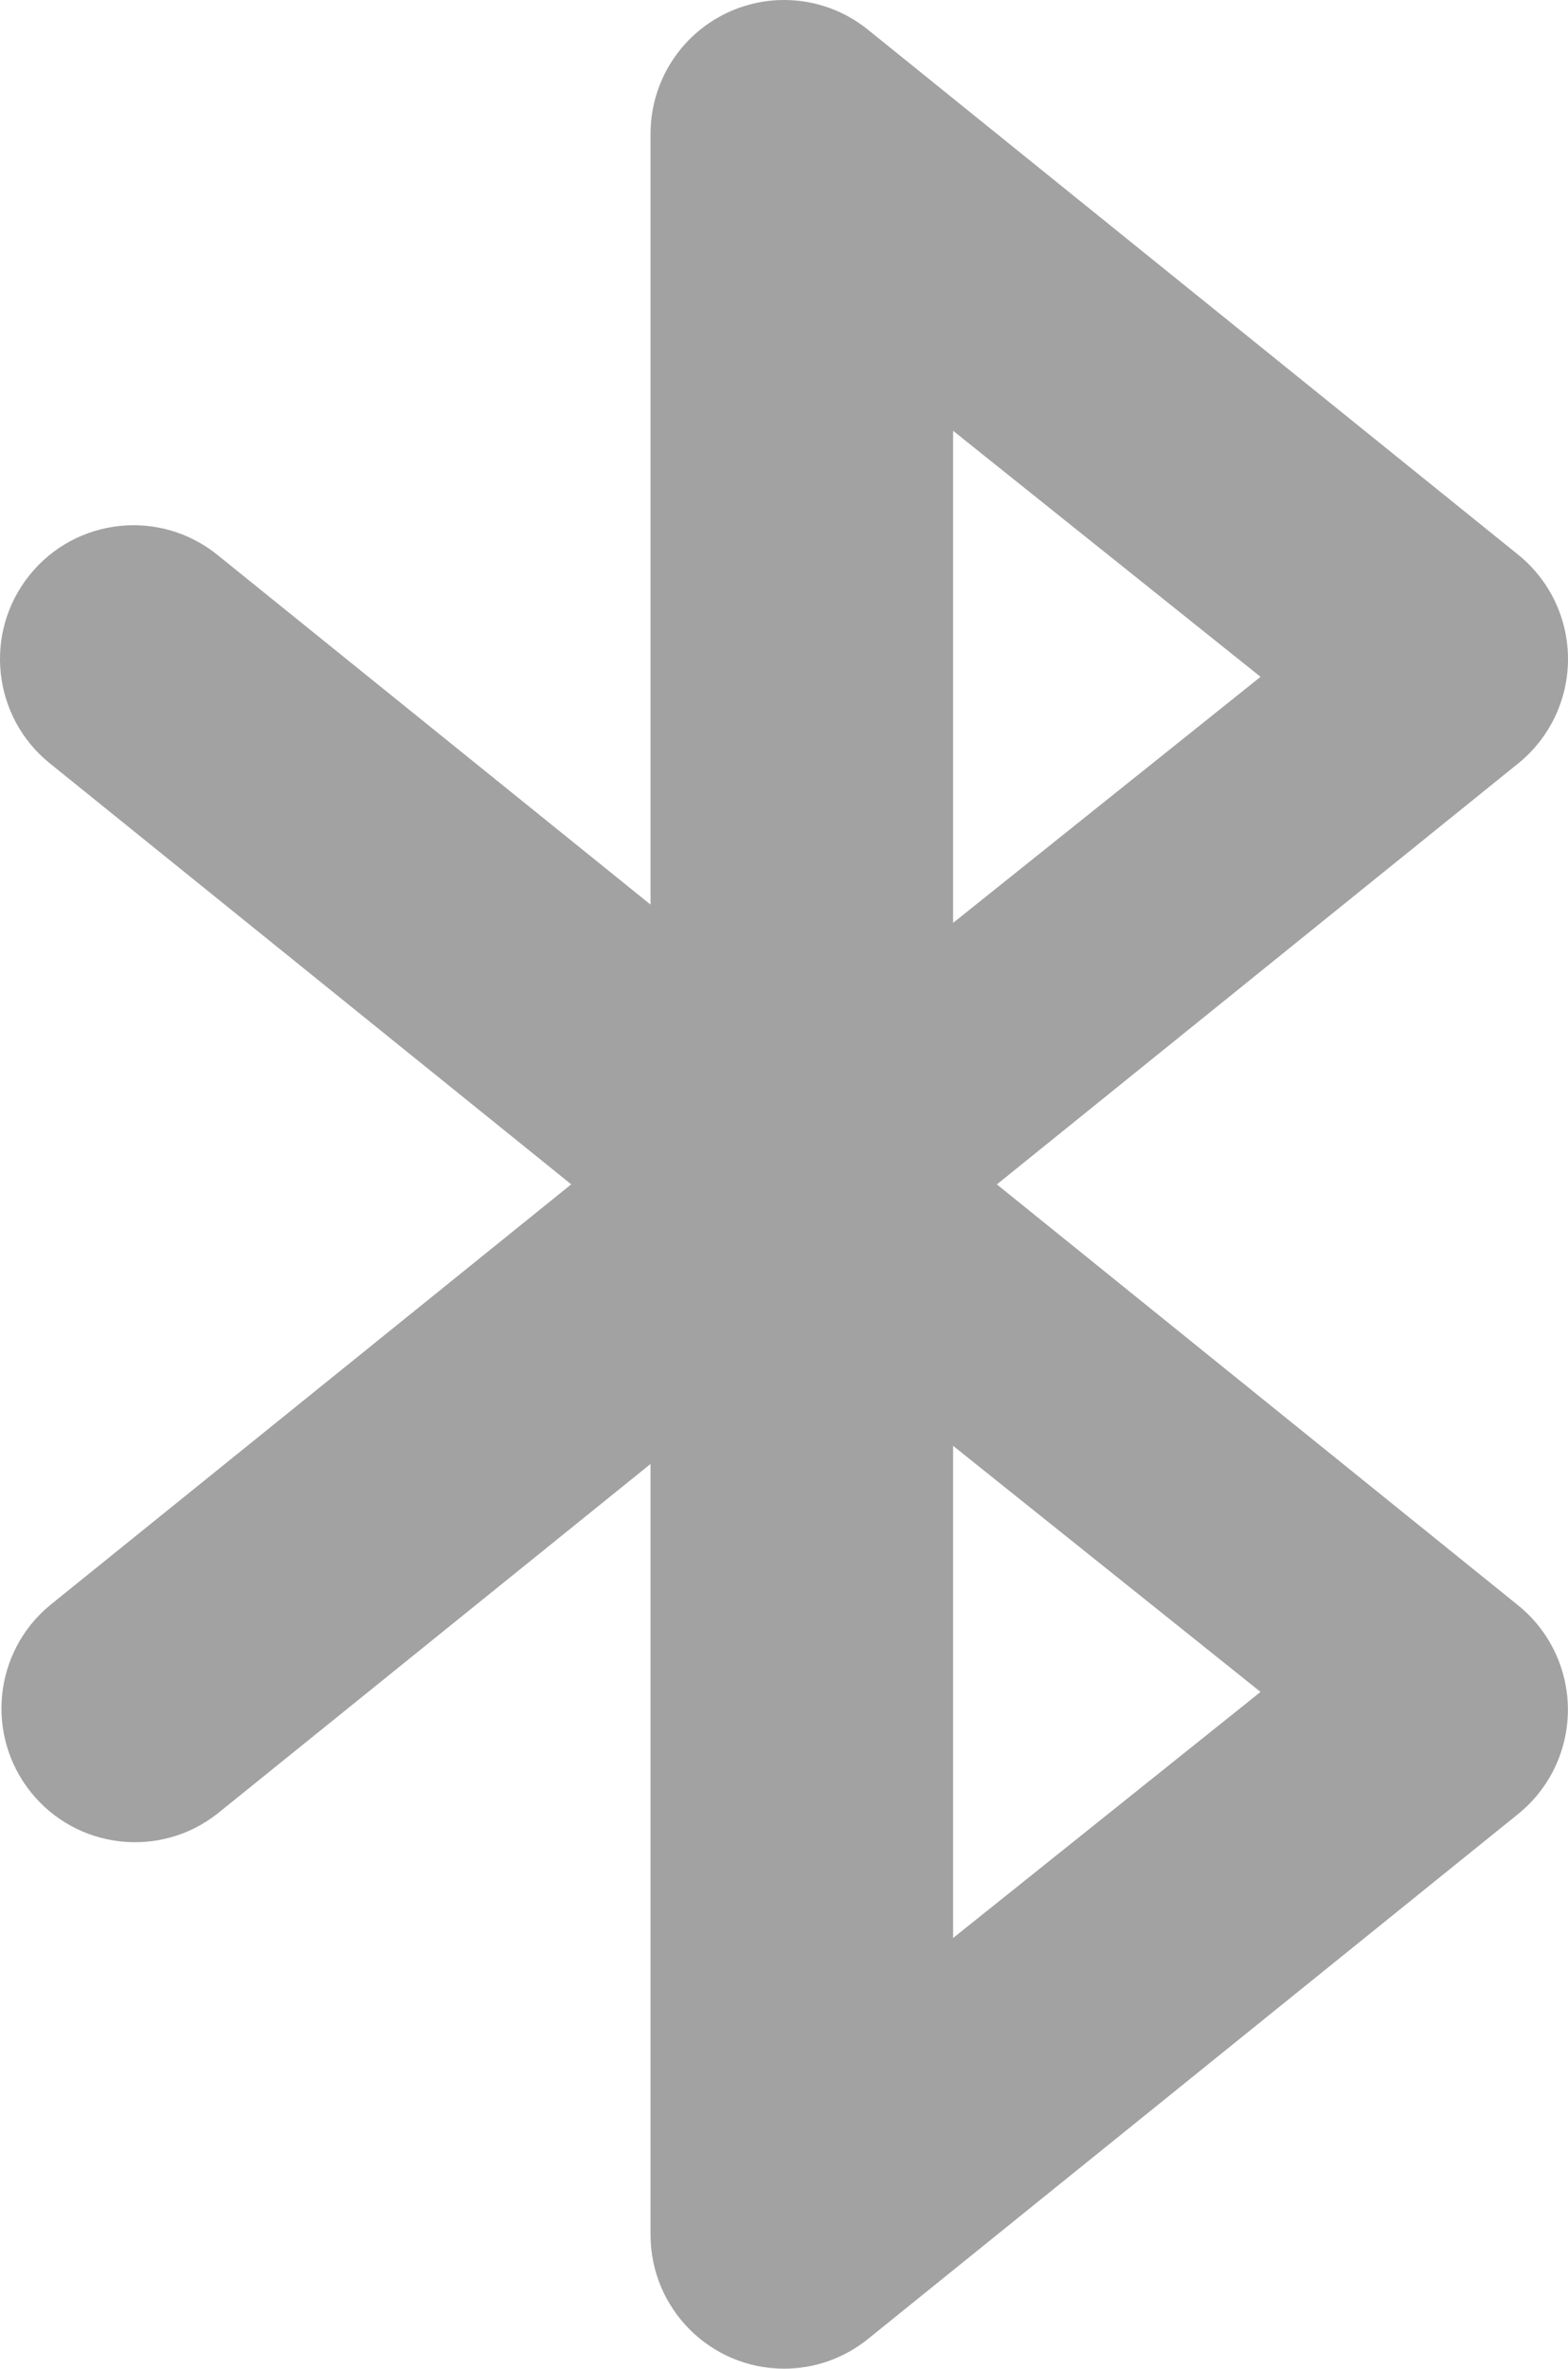 <?xml version="1.0" encoding="UTF-8"?>
<svg width="51px" height="77px" viewBox="0 0 51 77" version="1.1" xmlns="http://www.w3.org/2000/svg" xmlns:xlink="http://www.w3.org/1999/xlink">
    <title>4-1-蓝牙-未选中</title>
    <g id="页面-1" stroke="none" stroke-width="1" fill="none" fill-rule="evenodd">
        <g id="切图" transform="translate(-41, -1593)" fill="#A2A2A2" fill-rule="nonzero">
            <g id="编组" transform="translate(41, 103)">
                <path d="M31,1553 L31,1537 L41,1545 L31,1553 Z M31,1504.004 L41,1512.002 L31,1520 L31,1504 L31,1504.004 Z M32.421,1528.504 L49.385,1514.813 C50.407,1513.985 51,1512.74 51,1511.425 C51,1510.109 50.407,1508.864 49.385,1508.037 L28.225,1490.961 C26.924,1489.912 25.136,1489.704 23.629,1490.426 C22.121,1491.147 21.161,1492.671 21.159,1494.345 L21.159,1519.406 L7.07,1508.037 C5.201,1506.529 2.466,1506.824 0.961,1508.695 C-0.544,1510.567 -0.249,1513.305 1.619,1514.813 L18.579,1528.5 L1.619,1542.187 C-0.21,1543.705 -0.482,1546.413 1.009,1548.266 C2.5,1550.118 5.2,1550.427 7.07,1548.959 L21.159,1537.59 L21.159,1562.651 C21.162,1565.052 23.105,1566.998 25.502,1567 C26.493,1567 27.454,1566.661 28.225,1566.039 L49.385,1548.963 C50.405,1548.136 50.997,1546.892 50.997,1545.578 C50.997,1544.263 50.405,1543.019 49.385,1542.192 L32.421,1528.5 L32.421,1528.504 Z" id="4-1-蓝牙-未选中"></path>
            </g>
        </g>
    </g>
</svg>